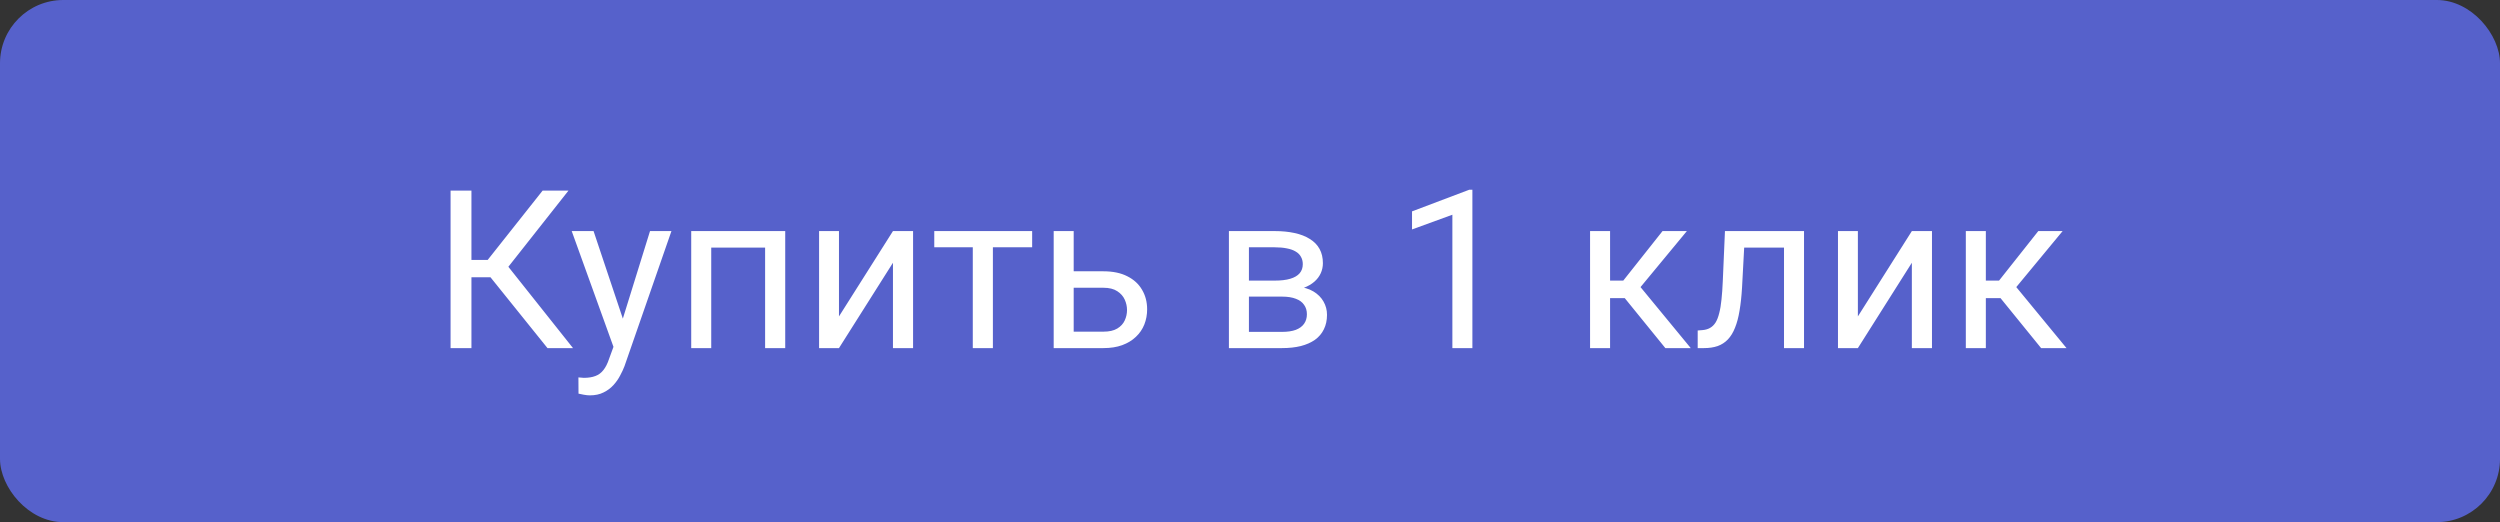 <svg width="158" height="33" viewBox="0 0 158 33" fill="none" xmlns="http://www.w3.org/2000/svg">
<rect x="0" y="0" width="158" height="33" fill="#333333" stroke="none"/>
<rect width="158" height="33" rx="4" fill="#5661CB"/>
<path d="M29.795 12.047V22H28.476V12.047H29.795ZM35.927 12.047L31.606 17.523H29.269L29.064 16.429H30.82L34.293 12.047H35.927ZM34.601 22L30.861 17.352L31.6 16.196L36.214 22H34.601ZM39.023 21.234L41.081 14.604H42.435L39.468 23.142C39.399 23.324 39.308 23.52 39.194 23.73C39.085 23.944 38.944 24.146 38.77 24.338C38.597 24.529 38.388 24.684 38.142 24.803C37.9 24.926 37.611 24.987 37.273 24.987C37.173 24.987 37.046 24.974 36.891 24.946C36.736 24.919 36.626 24.896 36.562 24.878L36.556 23.852C36.592 23.857 36.649 23.862 36.727 23.866C36.809 23.875 36.866 23.88 36.898 23.88C37.185 23.88 37.428 23.841 37.629 23.764C37.829 23.691 37.998 23.565 38.135 23.388C38.276 23.215 38.397 22.975 38.497 22.67L39.023 21.234ZM37.513 14.604L39.434 20.346L39.762 21.679L38.852 22.144L36.132 14.604H37.513ZM48.505 14.604V15.649H44.766V14.604H48.505ZM44.95 14.604V22H43.685V14.604H44.95ZM49.626 14.604V22H48.355V14.604H49.626ZM53.023 19.997L56.435 14.604H57.706V22H56.435V16.606L53.023 22H51.766V14.604H53.023V19.997ZM62.751 14.604V22H61.48V14.604H62.751ZM65.232 14.604V15.629H59.046V14.604H65.232ZM67.516 17.146H69.737C70.334 17.146 70.838 17.251 71.248 17.461C71.658 17.666 71.968 17.951 72.178 18.315C72.392 18.675 72.499 19.086 72.499 19.546C72.499 19.888 72.44 20.209 72.321 20.51C72.203 20.806 72.025 21.066 71.788 21.289C71.556 21.512 71.266 21.688 70.92 21.815C70.578 21.939 70.184 22 69.737 22H66.593V14.604H67.857V20.961H69.737C70.102 20.961 70.394 20.895 70.612 20.763C70.831 20.631 70.988 20.46 71.084 20.25C71.18 20.04 71.228 19.822 71.228 19.594C71.228 19.37 71.18 19.152 71.084 18.938C70.988 18.723 70.831 18.546 70.612 18.404C70.394 18.259 70.102 18.186 69.737 18.186H67.516V17.146ZM81.023 18.746H78.597L78.583 17.734H80.565C80.957 17.734 81.283 17.696 81.543 17.618C81.807 17.541 82.005 17.424 82.138 17.27C82.27 17.115 82.336 16.923 82.336 16.695C82.336 16.518 82.297 16.363 82.22 16.23C82.147 16.094 82.035 15.982 81.885 15.896C81.734 15.804 81.547 15.738 81.324 15.697C81.106 15.652 80.848 15.629 80.552 15.629H78.932V22H77.667V14.604H80.552C81.021 14.604 81.443 14.645 81.816 14.727C82.195 14.809 82.516 14.934 82.78 15.102C83.049 15.267 83.254 15.476 83.395 15.731C83.537 15.987 83.607 16.287 83.607 16.634C83.607 16.857 83.562 17.069 83.471 17.27C83.38 17.47 83.245 17.648 83.067 17.803C82.89 17.958 82.671 18.085 82.411 18.186C82.151 18.281 81.853 18.343 81.516 18.37L81.023 18.746ZM81.023 22H78.139L78.768 20.975H81.023C81.374 20.975 81.666 20.931 81.898 20.845C82.131 20.754 82.304 20.626 82.418 20.462C82.537 20.293 82.596 20.093 82.596 19.86C82.596 19.628 82.537 19.43 82.418 19.266C82.304 19.097 82.131 18.969 81.898 18.883C81.666 18.792 81.374 18.746 81.023 18.746H79.103L79.116 17.734H81.516L81.974 18.117C82.379 18.149 82.723 18.249 83.006 18.418C83.288 18.587 83.503 18.801 83.648 19.061C83.794 19.316 83.867 19.594 83.867 19.895C83.867 20.241 83.801 20.546 83.669 20.811C83.541 21.075 83.355 21.296 83.108 21.474C82.862 21.647 82.564 21.779 82.213 21.87C81.862 21.957 81.466 22 81.023 22ZM93.055 11.992V22H91.79V13.571L89.24 14.501V13.359L92.856 11.992H93.055ZM101.757 14.604V22H100.492V14.604H101.757ZM106.61 14.604L103.104 18.842H101.333L101.142 17.734H102.591L105.072 14.604H106.61ZM105.25 22L102.529 18.65L103.343 17.734L106.856 22H105.25ZM112.899 14.604V15.649H109.324V14.604H112.899ZM114.014 14.604V22H112.749V14.604H114.014ZM109.017 14.604H110.288L110.097 18.172C110.065 18.723 110.012 19.211 109.939 19.635C109.871 20.054 109.775 20.414 109.652 20.715C109.534 21.016 109.383 21.262 109.201 21.453C109.023 21.64 108.809 21.779 108.559 21.87C108.308 21.957 108.019 22 107.69 22H107.294V20.886L107.567 20.865C107.763 20.852 107.93 20.806 108.066 20.729C108.208 20.651 108.326 20.537 108.422 20.387C108.518 20.232 108.595 20.034 108.654 19.792C108.718 19.55 108.766 19.263 108.798 18.931C108.834 18.598 108.862 18.211 108.88 17.769L109.017 14.604ZM117.418 19.997L120.829 14.604H122.101V22H120.829V16.606L117.418 22H116.16V14.604H117.418V19.997ZM125.505 14.604V22H124.24V14.604H125.505ZM130.358 14.604L126.852 18.842H125.081L124.89 17.734H126.339L128.82 14.604H130.358ZM128.998 22L126.277 18.65L127.091 17.734L130.604 22H128.998Z" fill="white"/>
</svg>
